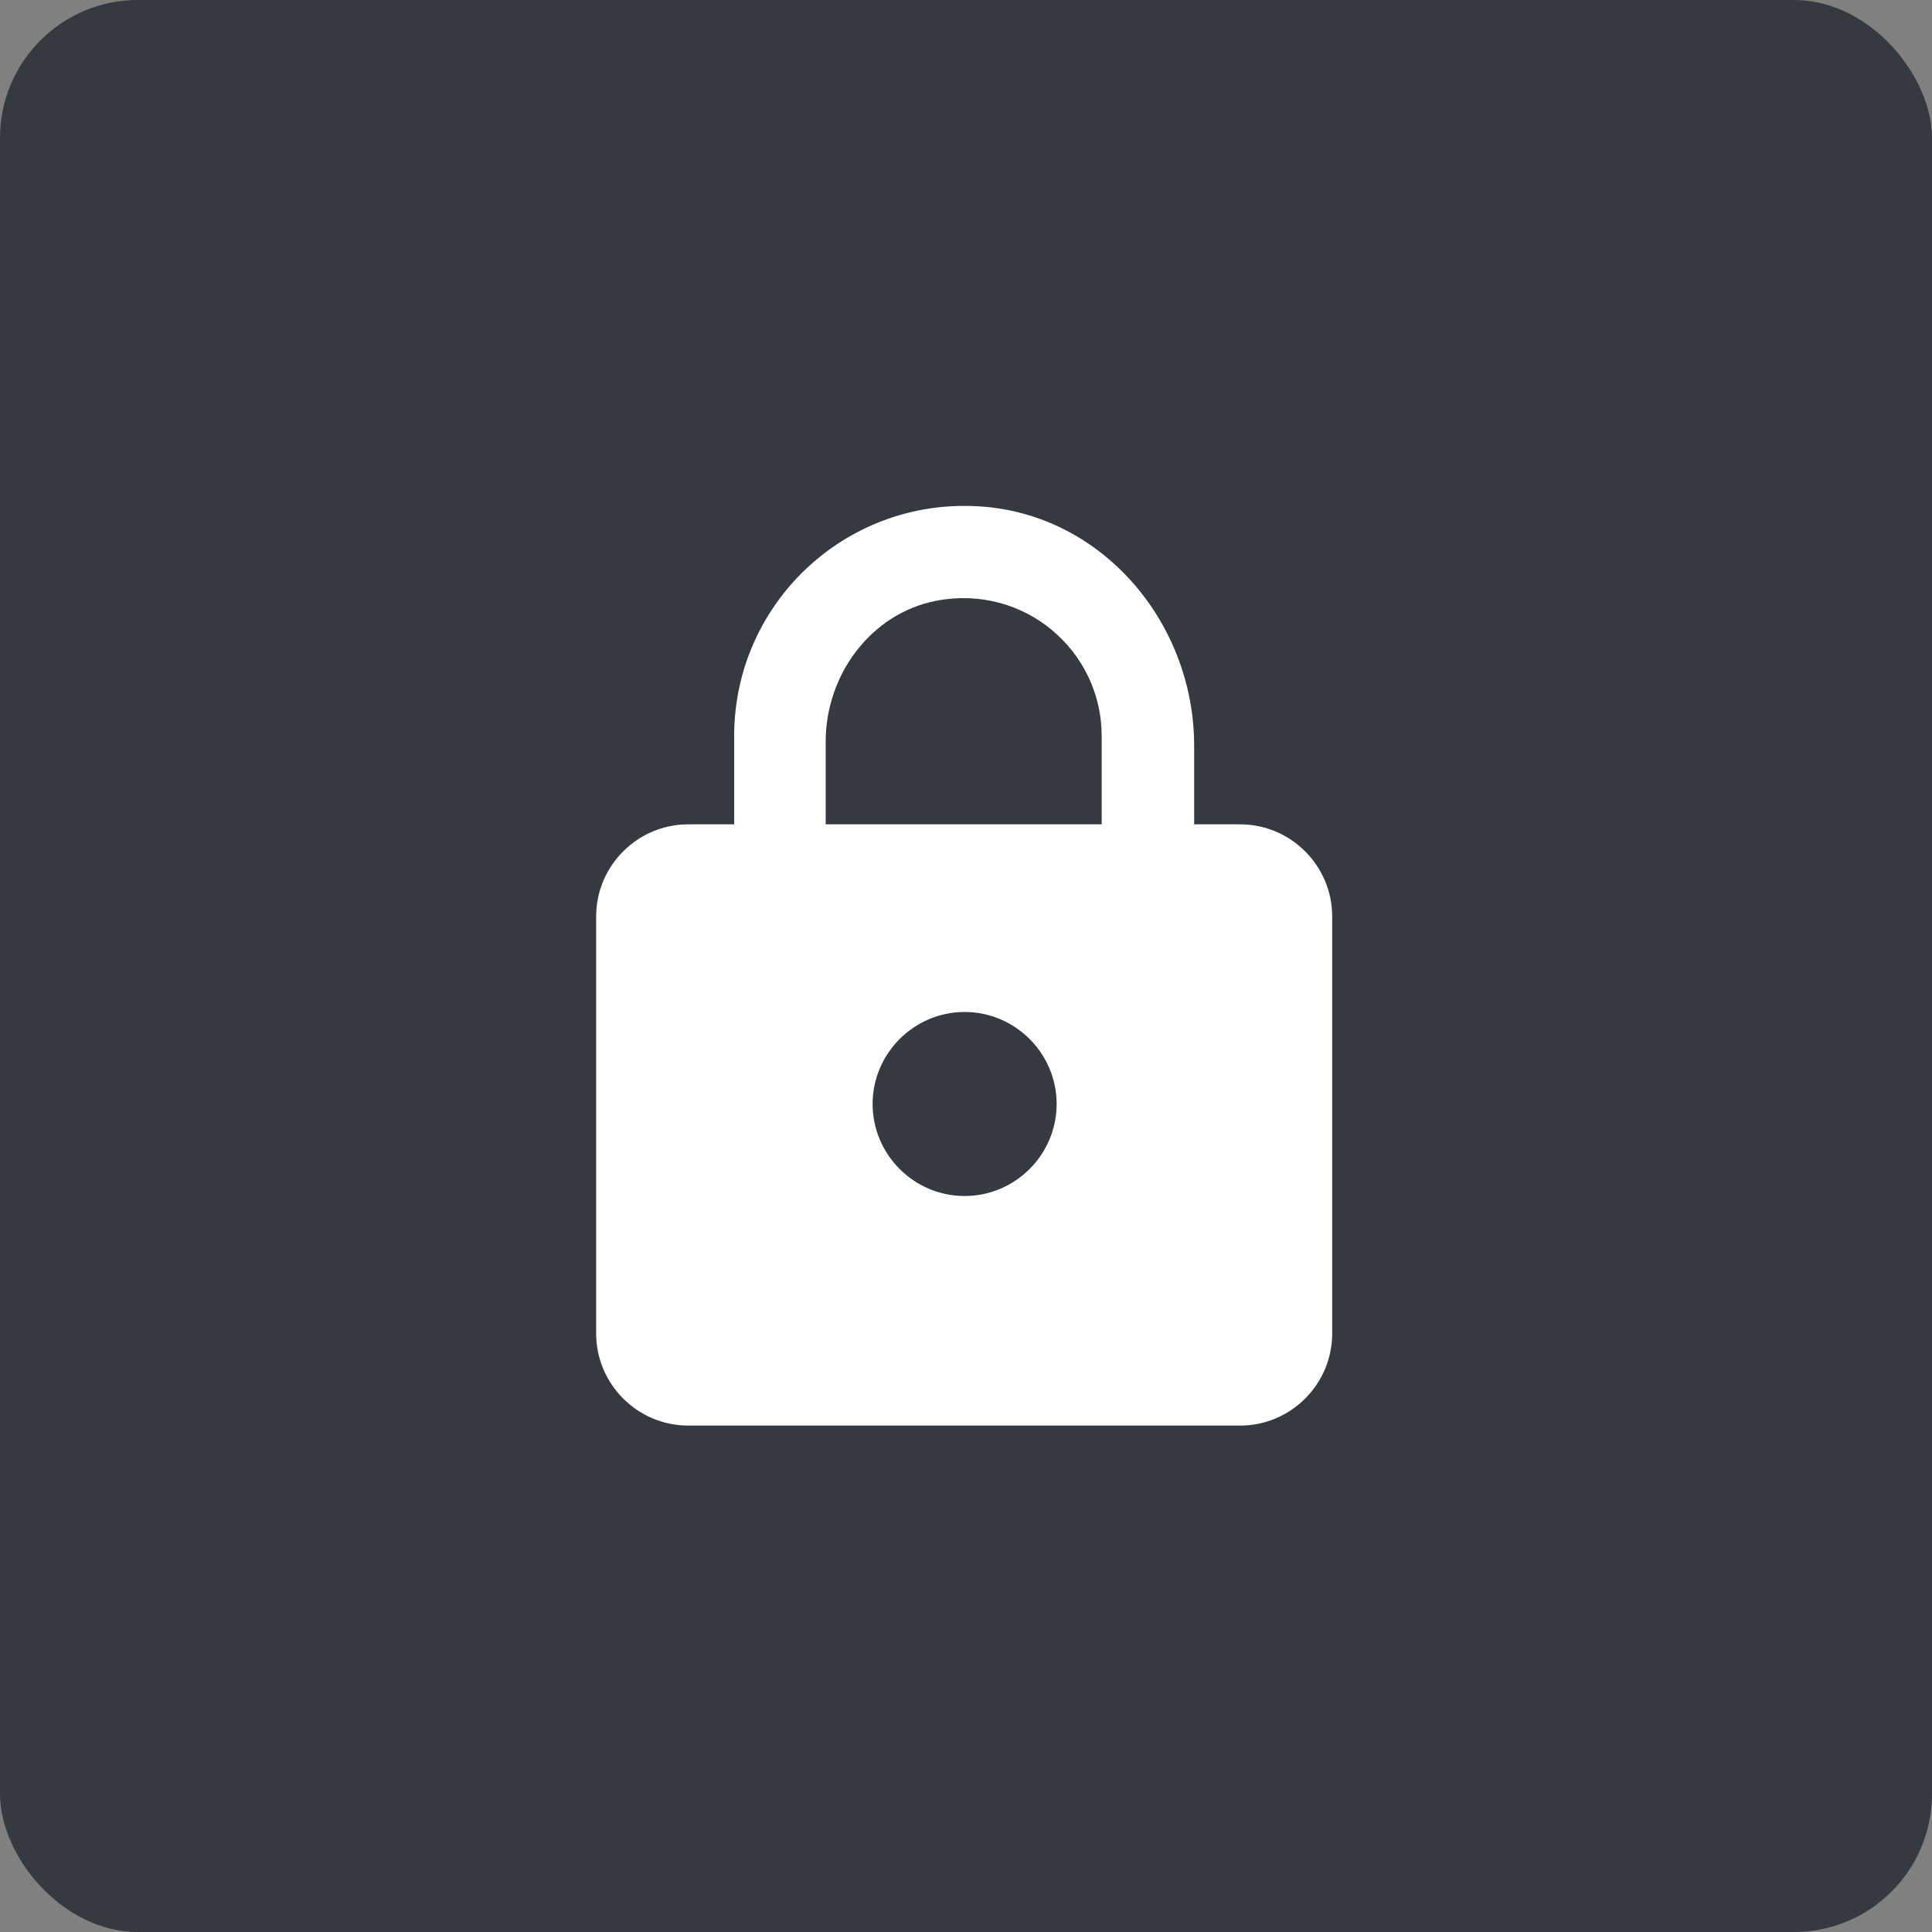 <svg fill="none" height="56" viewBox="0 0 56 56" width="56" xmlns="http://www.w3.org/2000/svg"><rect x="0" y="0" width="56" height="56" fill="#808080" stroke="none"/><rect fill="#353a40" height="56" rx="4" width="56"/><path d="m34.613 23.894v-2.28c0-3.48-2.547-6.587-6.013-6.92-3.973-.373-7.32 2.733-7.32 6.64v2.56h-1.333c-1.467 0-2.667 1.2-2.667 2.667v12.093c0 1.467 1.2 2.667 2.667 2.667h16c1.467 0 2.667-1.2 2.667-2.667v-12.093c0-1.467-1.2-2.667-2.667-2.667zm-6.653 10.773c-1.467 0-2.667-1.2-2.667-2.667s1.2-2.667 2.667-2.667c1.467 0 2.667 1.2 2.667 2.667s-1.2 2.667-2.667 2.667zm3.973-10.773h-8v-2.4c0-1.933 1.307-3.707 3.2-4.08 2.56-.493 4.8 1.453 4.8 3.92z" fill="#fff"/></svg>